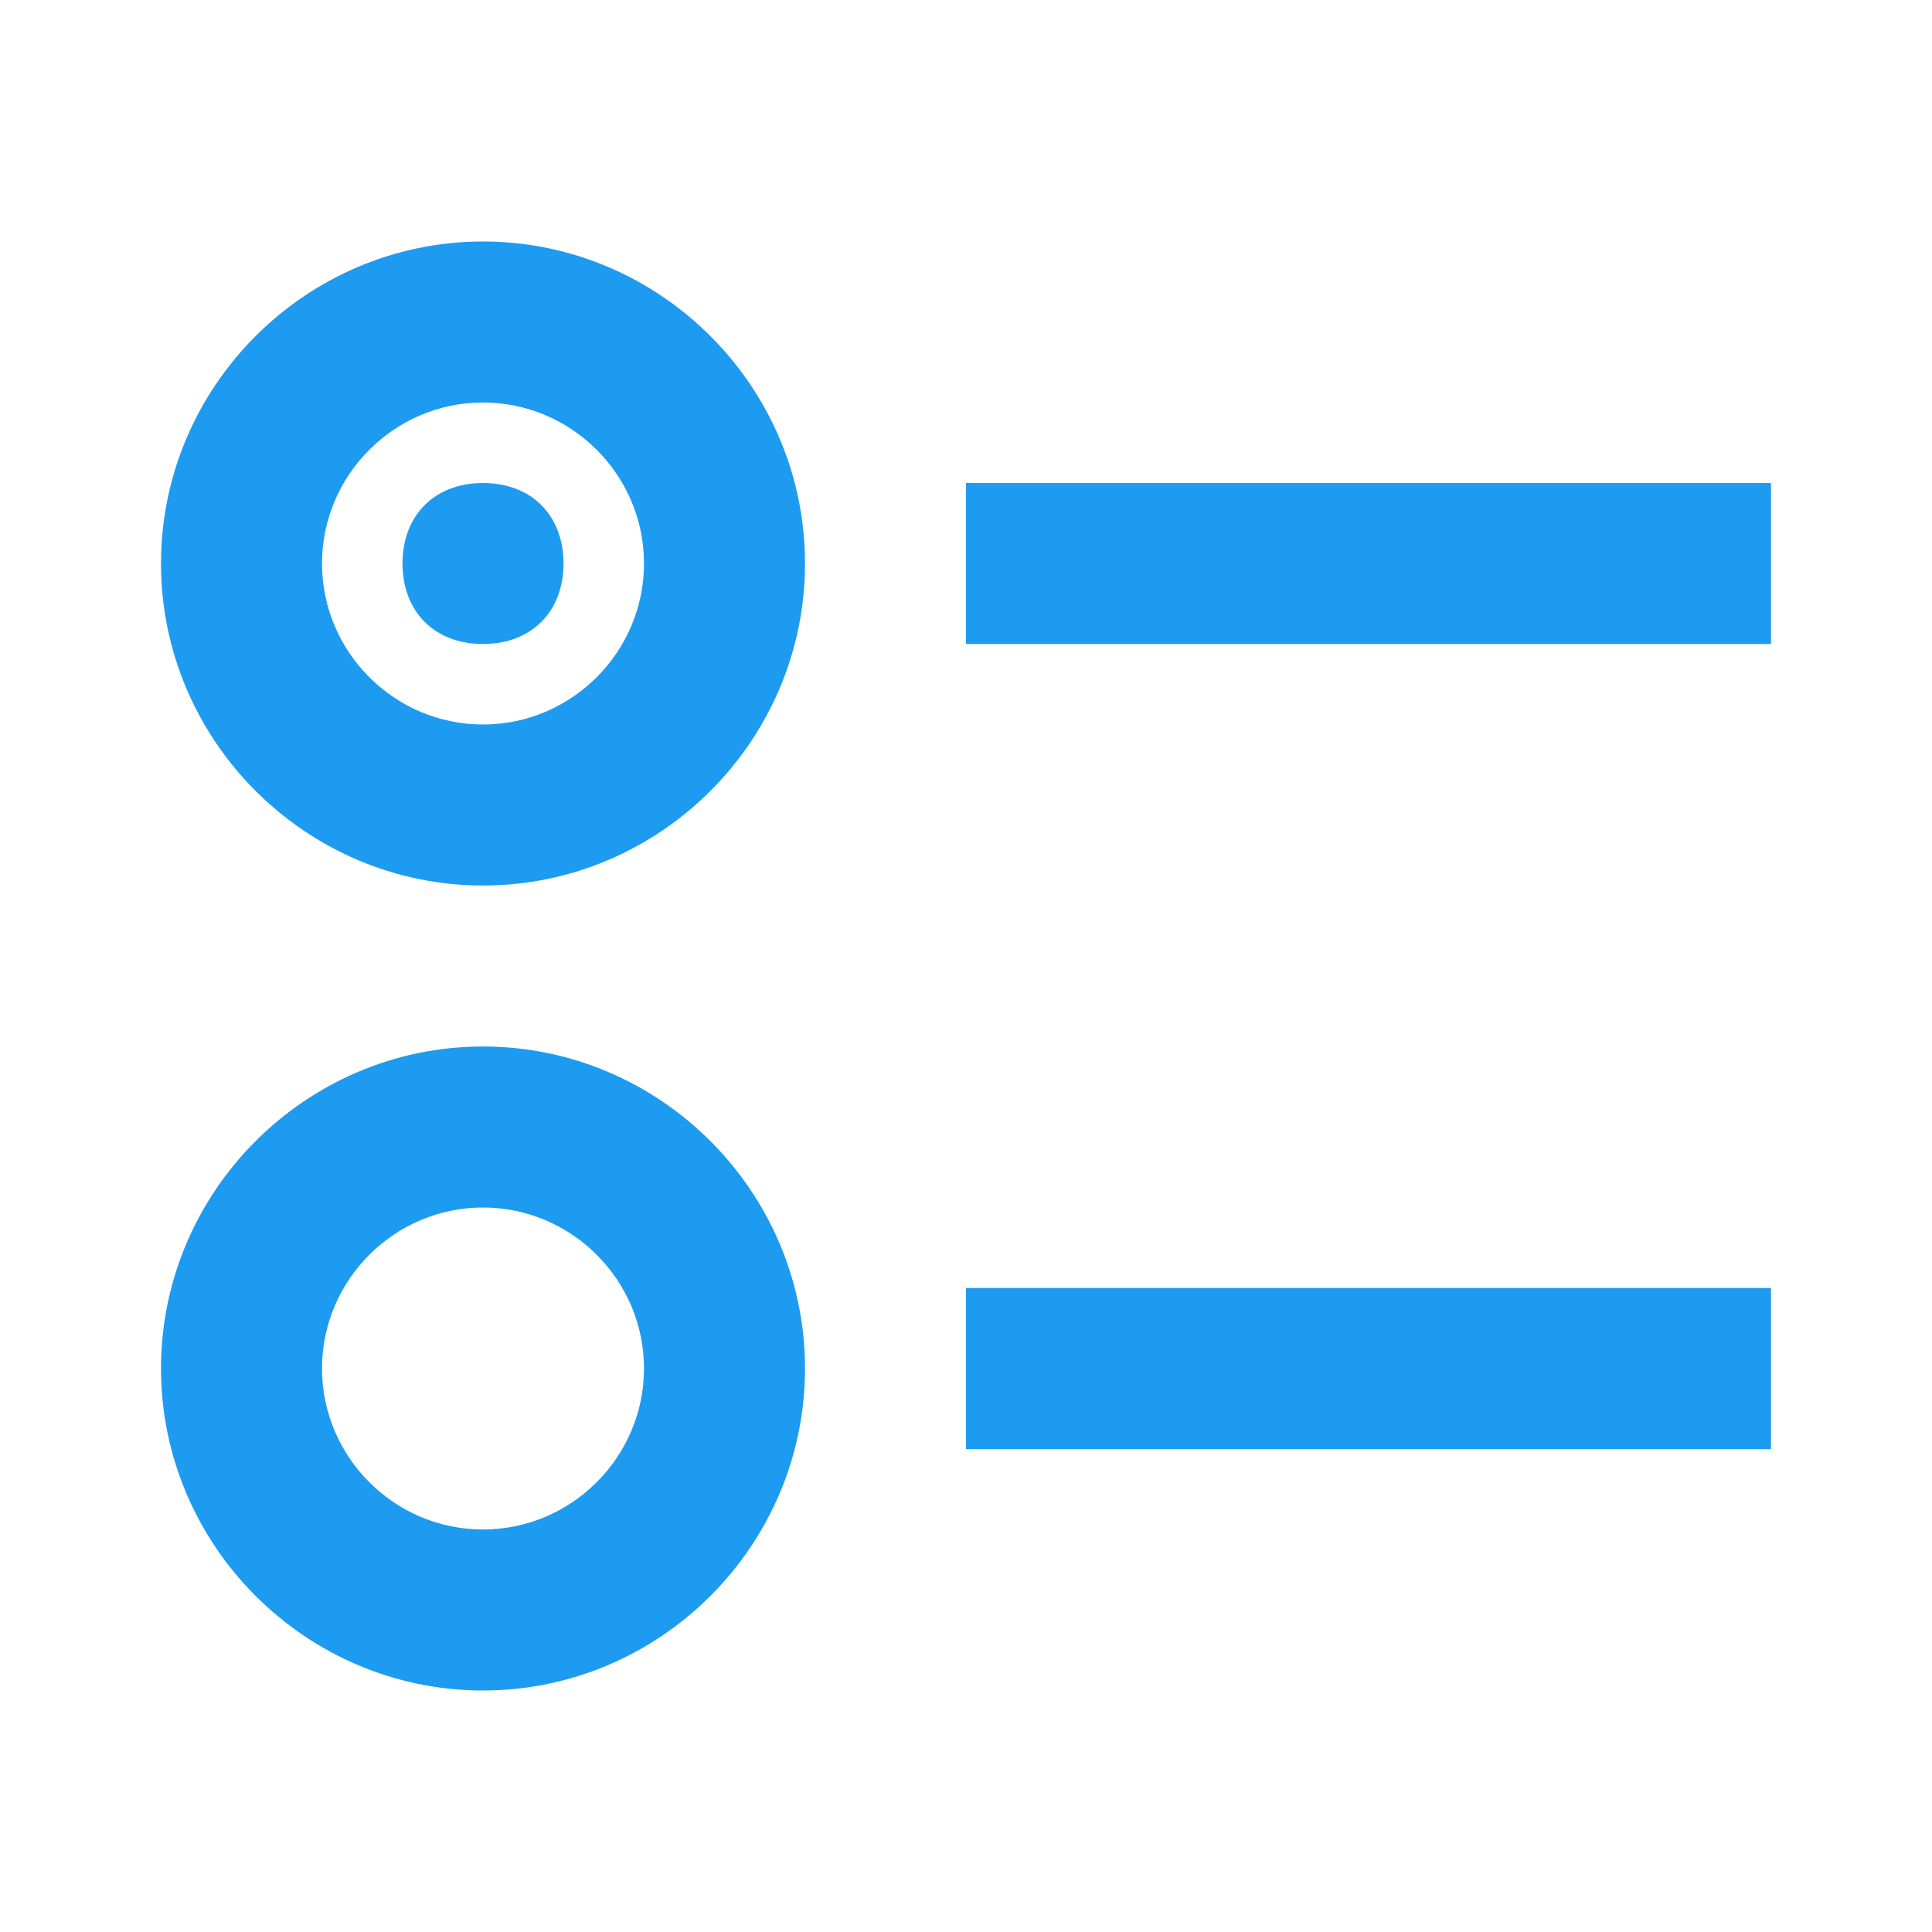 <?xml version="1.0" encoding="utf-8"?>
<!-- Generator: Adobe Illustrator 26.3.0, SVG Export Plug-In . SVG Version: 6.00 Build 0)  -->
<svg version="1.1" id="Camada_1" xmlns="http://www.w3.org/2000/svg" xmlns:xlink="http://www.w3.org/1999/xlink" x="0px" y="0px"
	 viewBox="0 0 24 24" style="enable-background:new 0 0 24 24;" xml:space="preserve">
<style type="text/css">
	.st0{fill:#1D9BF0;}
</style>
<g>
	<path class="st0" d="M6,5C4.9,5,4,5.9,4,7s0.9,2,2,2s2-0.9,2-2S7.1,5,6,5z M2,7c0-2.2,1.8-4,4-4s4,1.8,4,4s-1.8,4-4,4S2,9.2,2,7z
		 M22,8H12V6h10V8z M6,15c-1.1,0-2,0.9-2,2s0.9,2,2,2s2-0.9,2-2S7.1,15,6,15z M2,17c0-2.2,1.8-4,4-4s4,1.8,4,4s-1.8,4-4,4
		S2,19.2,2,17z M22,18H12v-2h10V18z M7,7c0,0.6-0.4,1-1,1S5,7.6,5,7s0.4-1,1-1S7,6.4,7,7z"/>
</g>
</svg>
